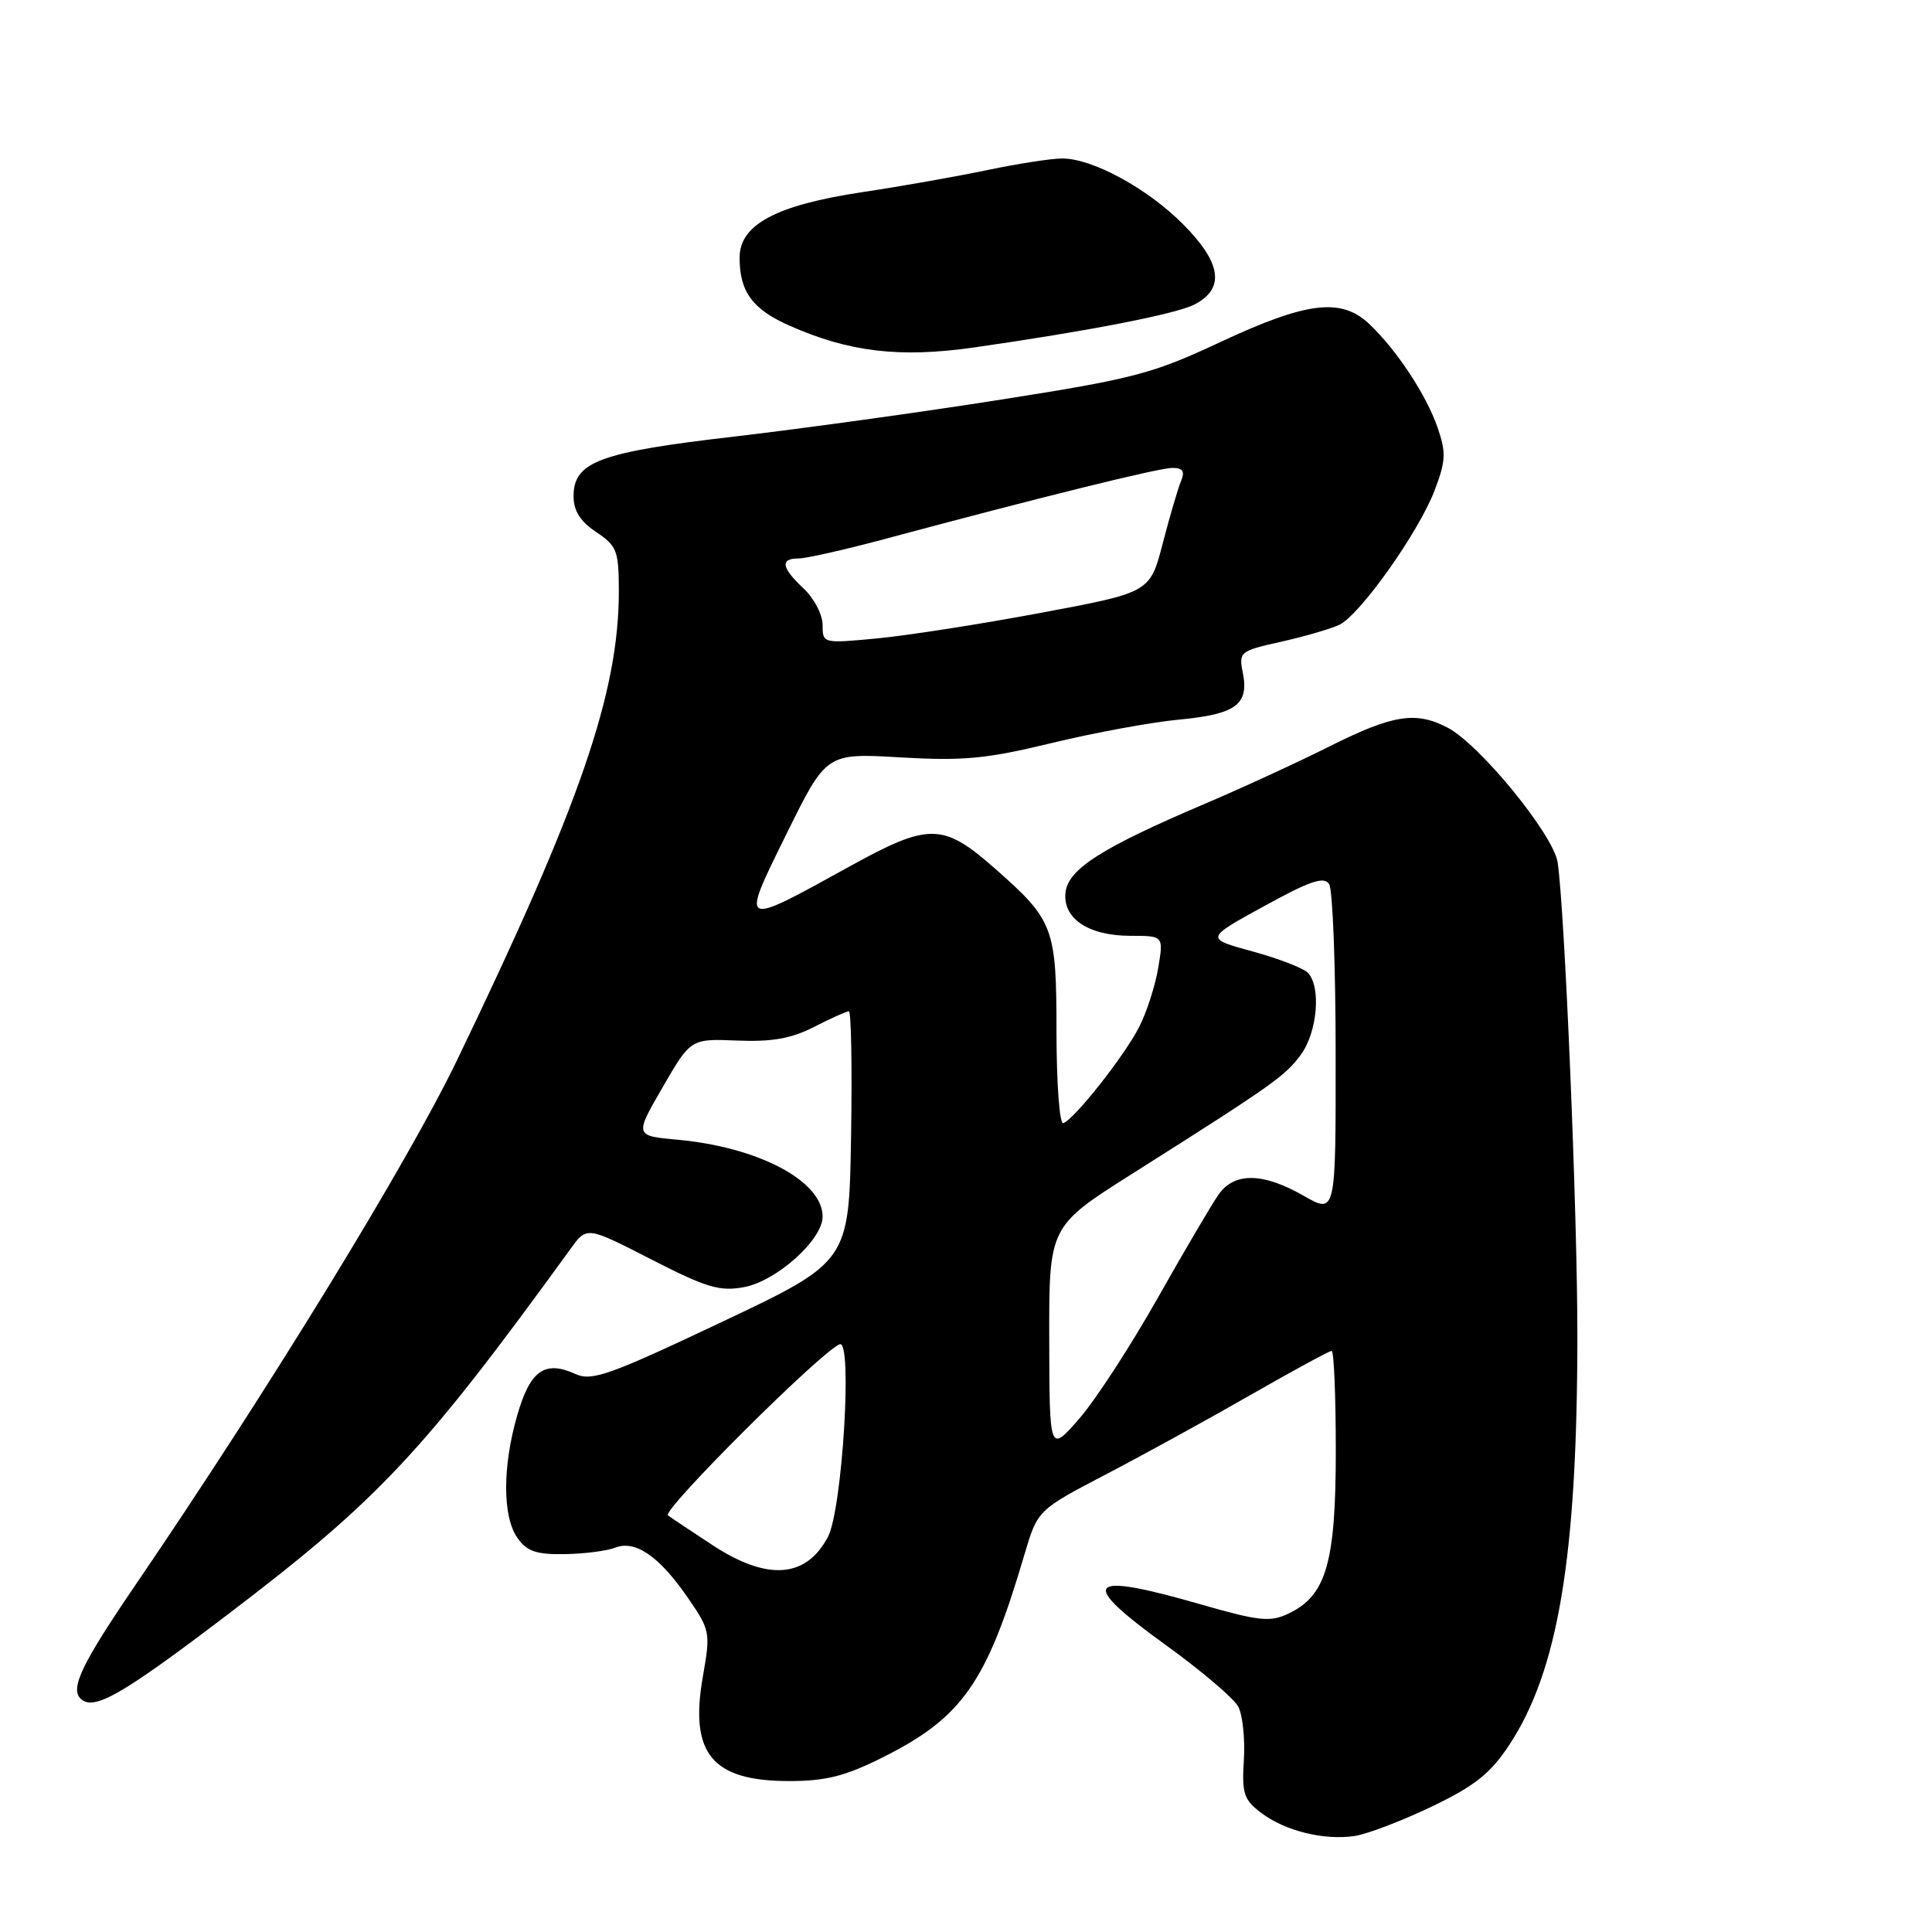 <?xml version="1.0" encoding="UTF-8" standalone="no"?>
<!DOCTYPE svg PUBLIC "-//W3C//DTD SVG 1.1//EN" "http://www.w3.org/Graphics/SVG/1.1/DTD/svg11.dtd" >
<svg xmlns="http://www.w3.org/2000/svg" xmlns:xlink="http://www.w3.org/1999/xlink" version="1.1" viewBox="0 0 256 256">
 <g >
 <path fill="currentColor"
d=" M 189.66 239.41 C 195.39 236.66 197.45 235.03 199.94 231.28 C 206.46 221.44 208.99 206.32 209.01 177.14 C 209.03 161.01 207.35 120.80 206.40 114.29 C 205.86 110.62 196.08 98.64 191.80 96.41 C 187.60 94.22 184.56 94.70 176.23 98.87 C 171.98 101.00 164.45 104.47 159.50 106.57 C 146.02 112.31 141.56 115.15 141.19 118.22 C 140.78 121.70 144.21 124.00 149.81 124.00 C 154.18 124.00 154.18 124.00 153.47 128.25 C 153.08 130.59 151.95 134.11 150.95 136.07 C 149.04 139.84 142.40 148.27 140.89 148.83 C 140.40 149.02 140.00 143.62 139.99 136.83 C 139.99 122.86 139.65 121.97 131.82 115.07 C 124.93 109.01 123.11 108.99 112.50 114.85 C 97.96 122.88 98.07 122.94 104.23 110.47 C 109.50 99.78 109.50 99.78 119.34 100.36 C 127.68 100.84 130.71 100.55 139.34 98.46 C 144.93 97.10 152.54 95.70 156.25 95.35 C 163.77 94.64 165.52 93.35 164.68 89.14 C 164.13 86.38 164.28 86.25 169.77 85.03 C 172.89 84.33 176.35 83.32 177.47 82.79 C 180.22 81.46 187.97 70.54 190.09 64.99 C 191.58 61.09 191.63 59.97 190.50 56.69 C 189.00 52.32 185.04 46.33 181.40 42.90 C 177.69 39.42 173.13 39.98 161.69 45.33 C 152.71 49.53 150.26 50.18 132.69 52.94 C 122.14 54.61 106.20 56.81 97.28 57.85 C 79.38 59.92 76.00 61.19 76.00 65.77 C 76.00 67.69 76.90 69.10 79.00 70.50 C 81.75 72.34 81.99 72.97 82.00 78.29 C 82.00 91.79 76.90 106.60 60.55 140.50 C 53.99 154.11 35.48 184.31 17.96 210.00 C 10.91 220.34 9.28 223.68 10.66 225.06 C 12.37 226.77 16.05 224.67 30.12 213.97 C 50.22 198.68 55.94 192.58 75.63 165.44 C 77.76 162.50 77.76 162.50 86.30 166.88 C 93.64 170.64 95.37 171.15 98.60 170.55 C 102.91 169.74 109.00 164.27 109.00 161.21 C 109.00 156.50 100.53 152.01 89.79 151.02 C 84.08 150.50 84.08 150.50 87.80 144.07 C 91.53 137.63 91.53 137.63 97.67 137.88 C 102.28 138.07 104.83 137.62 107.87 136.07 C 110.10 134.93 112.17 134.00 112.48 134.00 C 112.79 134.00 112.92 141.47 112.77 150.60 C 112.50 167.19 112.50 167.19 95.60 175.19 C 80.70 182.24 78.41 183.05 76.24 182.06 C 72.20 180.22 70.26 181.58 68.56 187.45 C 66.57 194.29 66.57 200.94 68.56 203.78 C 69.81 205.56 71.04 205.99 74.81 205.93 C 77.39 205.89 80.40 205.51 81.50 205.08 C 84.18 204.02 87.36 206.21 91.15 211.72 C 94.10 216.01 94.16 216.31 93.14 222.11 C 91.33 232.35 94.33 236.00 104.56 236.00 C 109.41 236.00 111.98 235.35 116.89 232.90 C 127.52 227.59 130.73 223.00 135.73 206.03 C 137.48 200.10 137.48 200.10 146.49 195.39 C 151.45 192.80 160.09 188.06 165.70 184.84 C 171.31 181.63 176.14 179.00 176.45 179.00 C 176.75 179.00 177.00 184.96 177.00 192.25 C 177.00 207.08 175.73 211.44 170.73 213.81 C 168.30 214.97 166.85 214.81 159.04 212.57 C 143.83 208.19 142.73 209.50 154.49 217.99 C 159.17 221.37 163.48 225.03 164.07 226.13 C 164.65 227.22 164.99 230.39 164.82 233.17 C 164.54 237.65 164.80 238.46 167.12 240.22 C 170.28 242.61 175.42 243.88 179.50 243.28 C 181.15 243.03 185.72 241.29 189.66 239.41 Z  M 129.00 46.05 C 144.20 43.87 155.78 41.62 158.25 40.36 C 162.36 38.25 161.87 34.82 156.72 29.67 C 151.97 24.92 144.75 21.00 140.75 21.00 C 139.31 21.00 134.86 21.69 130.85 22.53 C 126.85 23.37 119.39 24.69 114.27 25.46 C 102.83 27.18 98.00 29.76 98.00 34.15 C 98.00 38.65 99.71 40.99 104.61 43.15 C 112.51 46.65 119.22 47.44 129.00 46.05 Z  M 94.45 204.76 C 91.73 202.98 89.06 201.20 88.51 200.80 C 87.63 200.17 108.81 179.06 111.27 178.12 C 112.99 177.47 111.61 200.02 109.71 203.63 C 106.83 209.12 101.68 209.50 94.45 204.76 Z  M 139.03 177.50 C 139.00 162.50 139.00 162.50 150.07 155.50 C 168.72 143.70 170.29 142.59 172.38 139.74 C 174.57 136.75 175.08 130.68 173.28 128.88 C 172.67 128.27 169.36 126.99 165.93 126.06 C 159.69 124.35 159.69 124.35 167.48 120.08 C 173.61 116.71 175.44 116.09 176.12 117.15 C 176.59 117.89 176.98 128.04 176.98 139.69 C 177.00 160.88 177.00 160.88 172.75 158.45 C 167.36 155.37 163.59 155.30 161.49 158.25 C 160.61 159.49 156.97 165.68 153.40 172.00 C 149.83 178.32 145.15 185.53 142.99 188.00 C 139.06 192.50 139.06 192.50 139.03 177.50 Z  M 109.00 82.81 C 109.00 81.46 107.88 79.29 106.50 78.00 C 103.54 75.22 103.33 74.00 105.80 74.00 C 106.79 74.00 111.86 72.86 117.05 71.47 C 138.07 65.83 153.57 62.00 155.34 62.00 C 156.74 62.00 157.03 62.45 156.49 63.75 C 156.09 64.71 155.00 68.42 154.07 72.00 C 152.38 78.50 152.38 78.50 137.94 81.20 C 130.00 82.69 120.24 84.21 116.25 84.59 C 109.03 85.27 109.00 85.27 109.00 82.81 Z "/>
</g>
</svg>